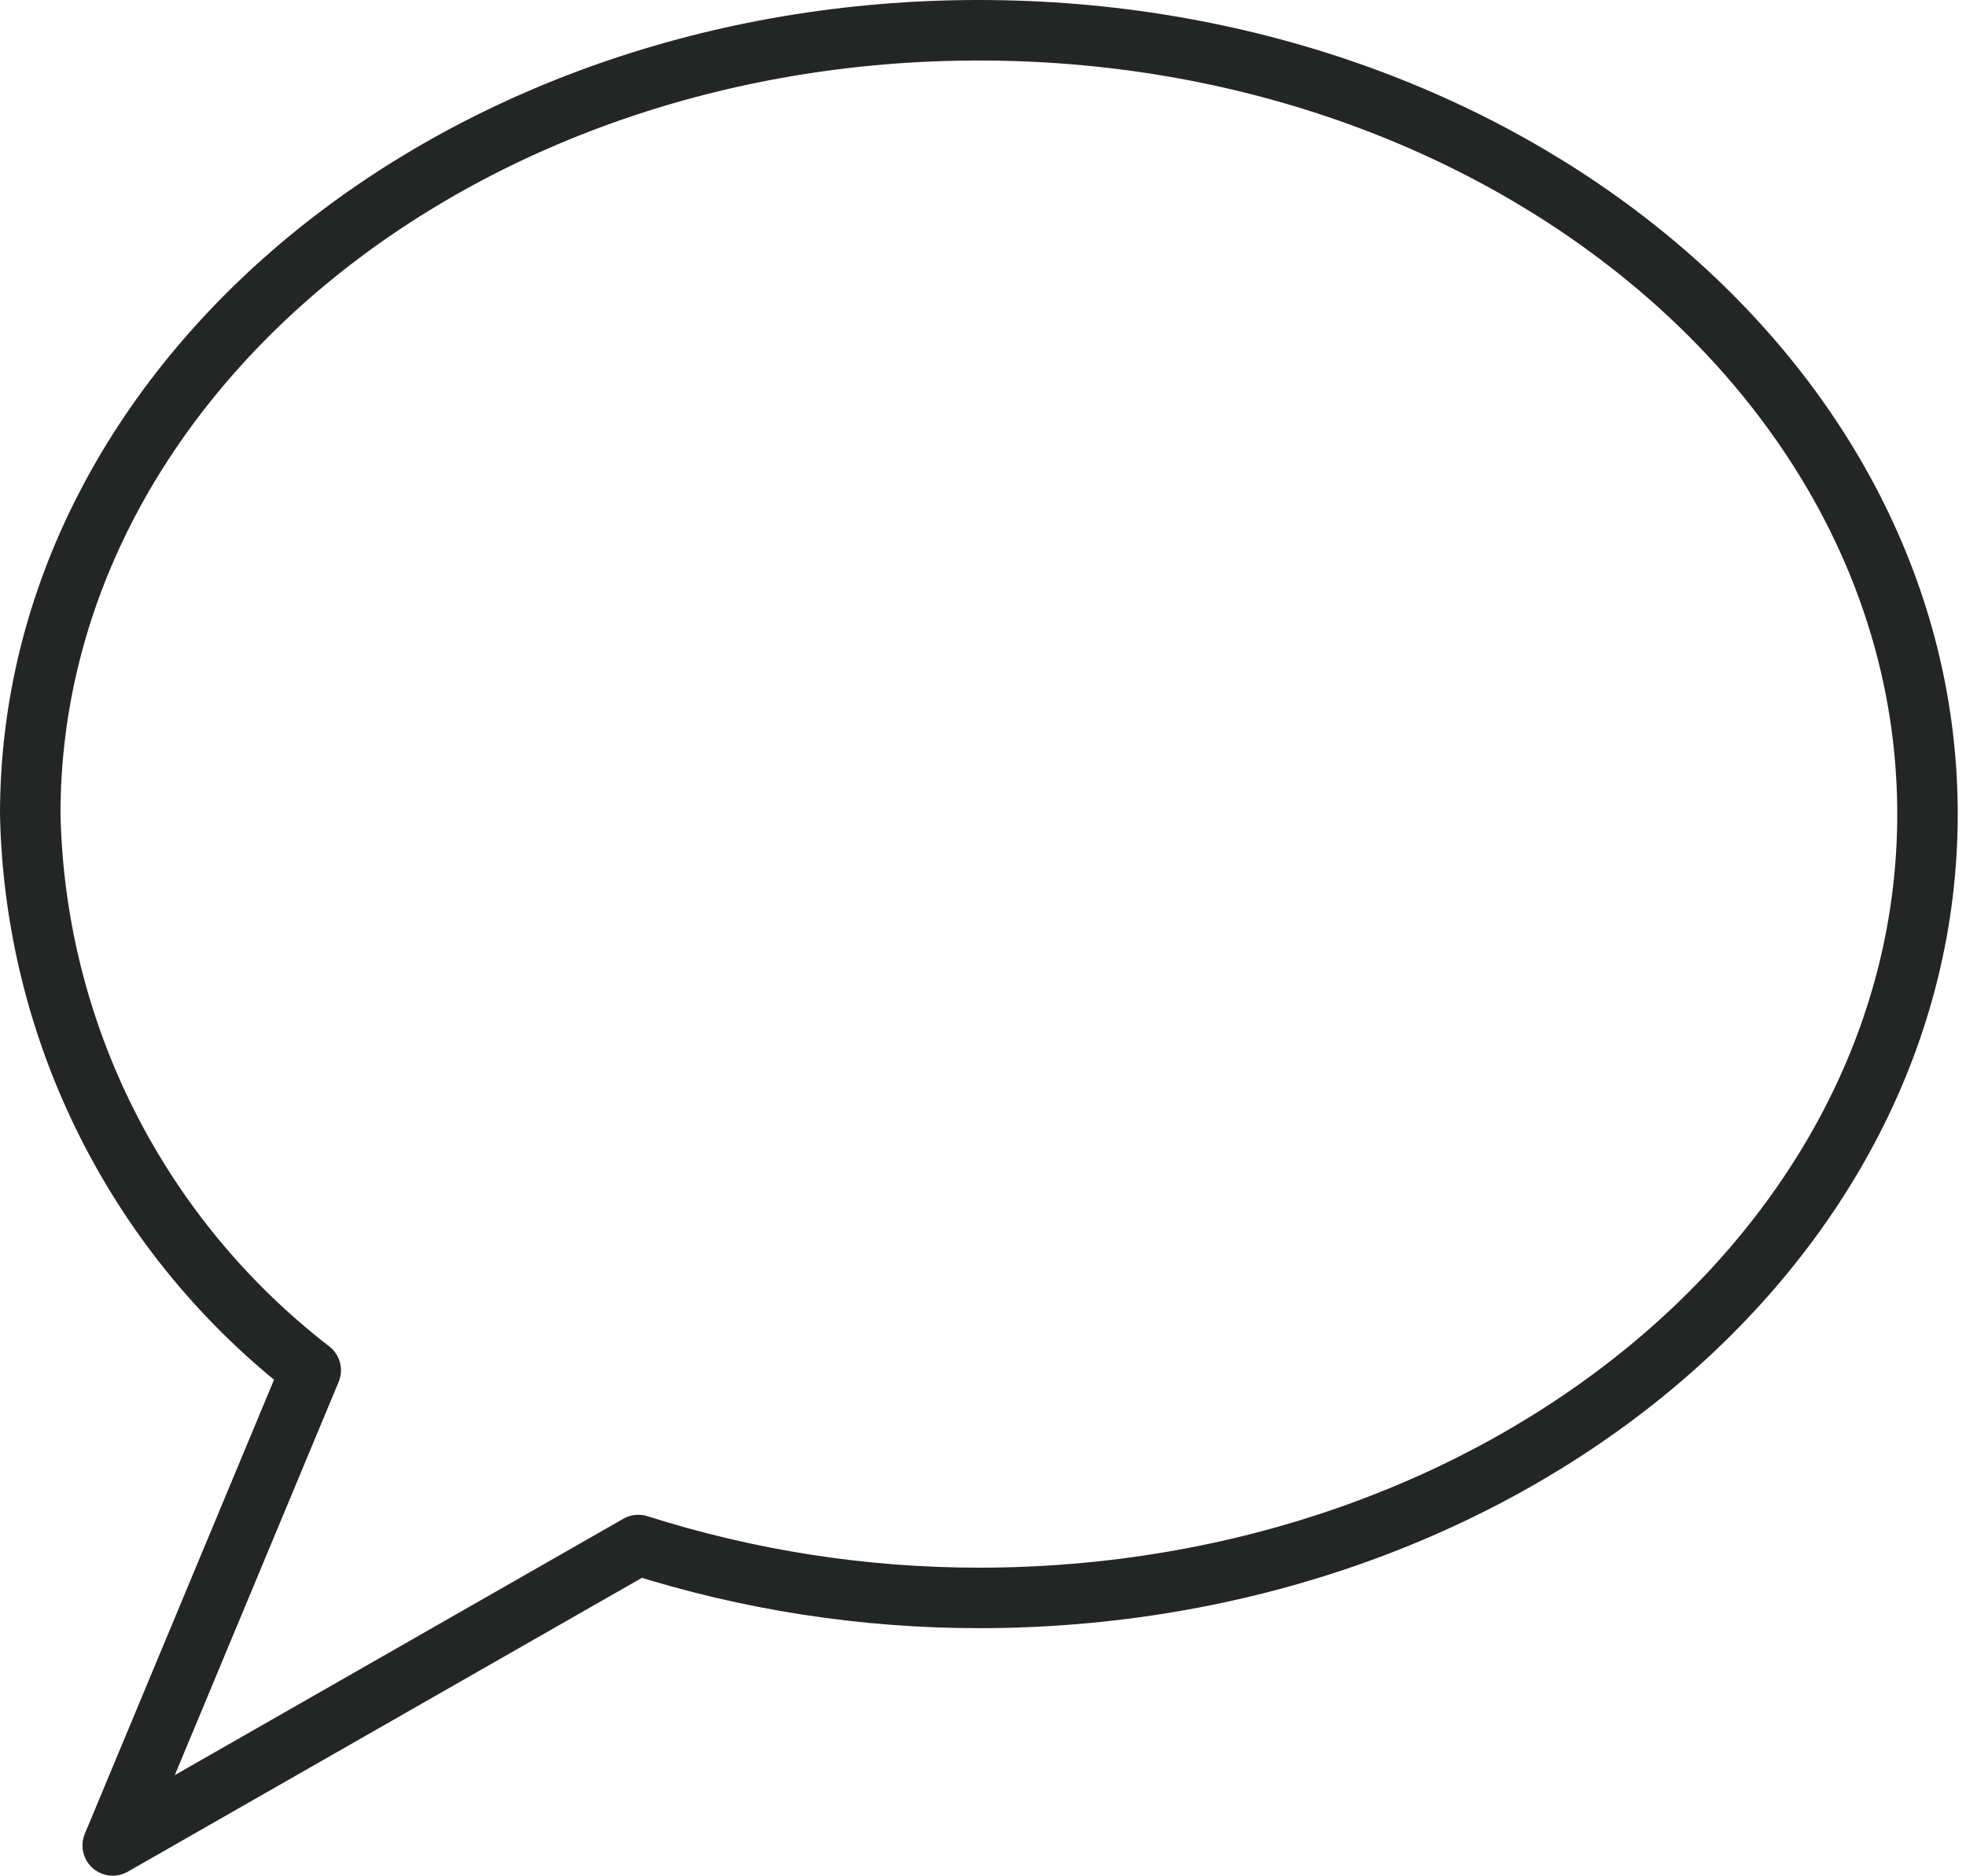 <svg width="65" height="62" viewBox="0 0 65 62" fill="none" xmlns="http://www.w3.org/2000/svg">
<path d="M32.364 1C15.043 1 1 12.599 1 26.909C1.073 30.472 1.944 33.973 3.548 37.154C5.153 40.336 7.451 43.117 10.273 45.294L3.727 61L21.105 51.07C24.746 52.229 28.543 52.818 32.364 52.818C49.684 52.818 63.727 41.219 63.727 26.909C63.727 12.599 49.684 1 32.364 1Z" stroke="#242626" stroke-width="2" stroke-linecap="round" stroke-linejoin="round"/>
</svg>
